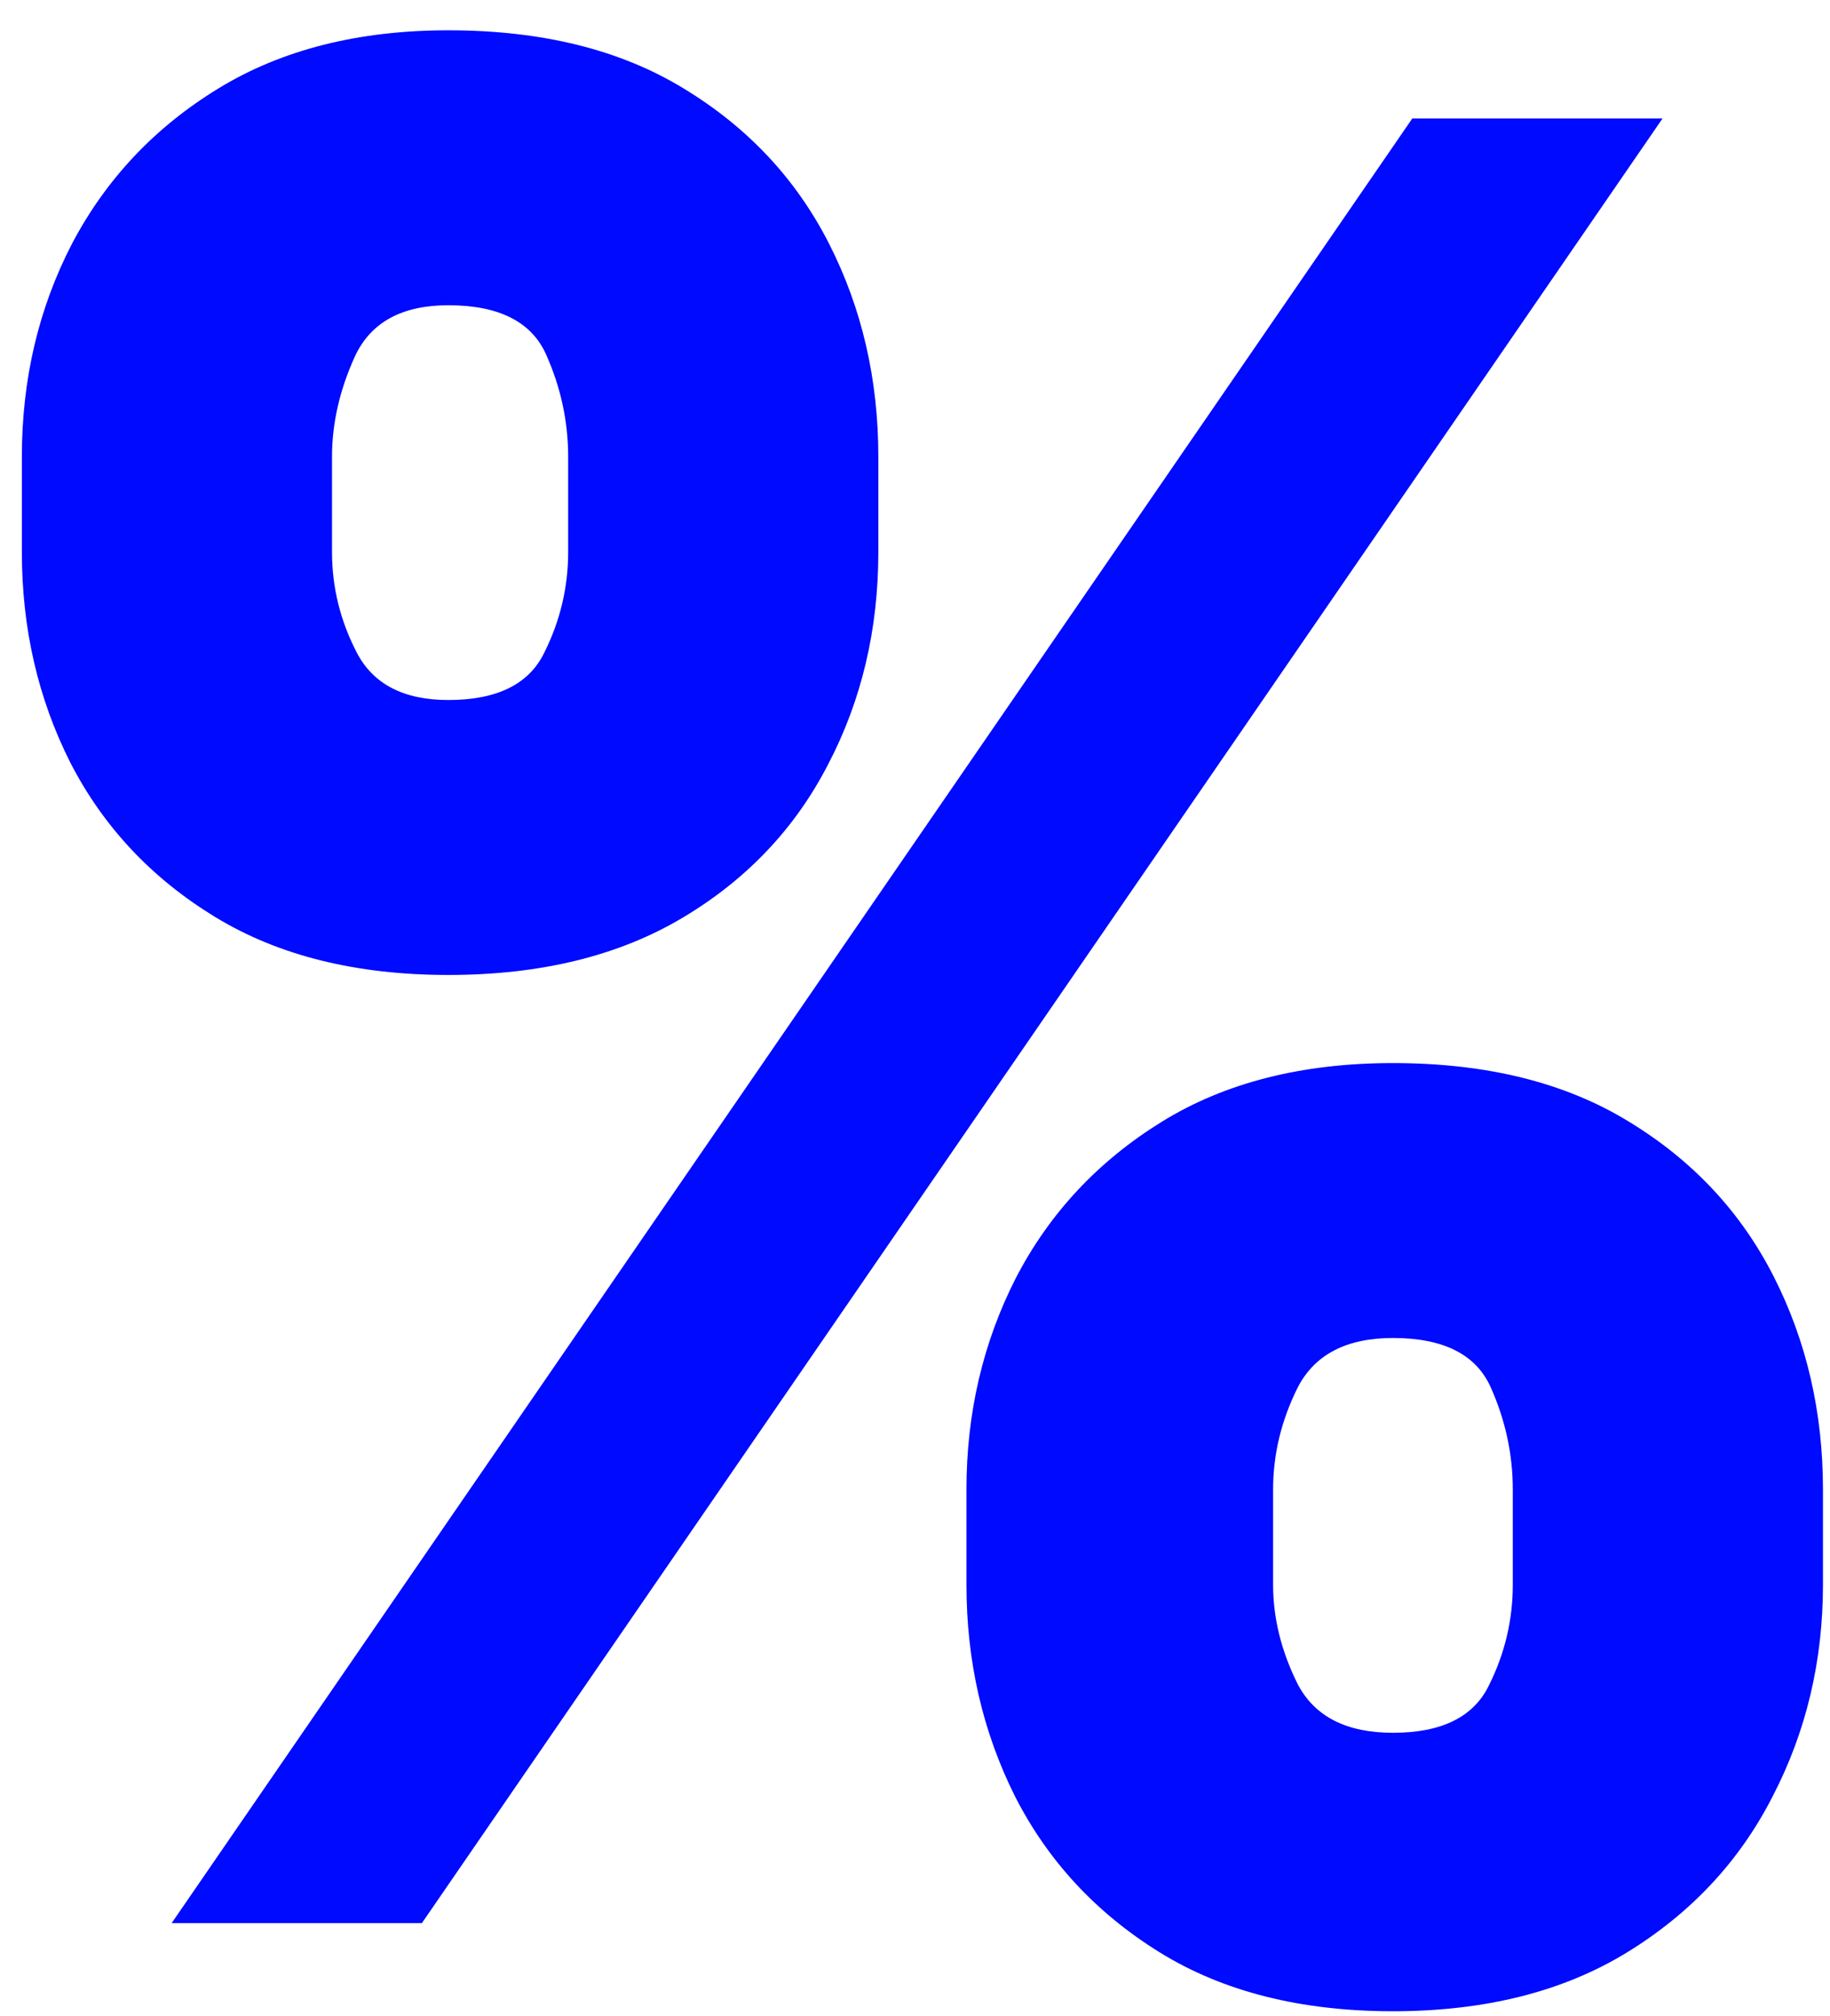 <svg width="59" height="65" viewBox="0 0 59 65" fill="none" xmlns="http://www.w3.org/2000/svg">
<path d="M31.159 51.091V48.023C31.159 45.561 31.689 43.288 32.75 41.205C33.83 39.121 35.392 37.445 37.438 36.176C39.483 34.907 41.974 34.273 44.909 34.273C47.92 34.273 50.449 34.898 52.494 36.148C54.559 37.398 56.121 39.064 57.182 41.148C58.242 43.231 58.773 45.523 58.773 48.023V51.091C58.773 53.553 58.233 55.826 57.153 57.909C56.093 59.992 54.53 61.669 52.466 62.938C50.401 64.206 47.883 64.841 44.909 64.841C41.936 64.841 39.426 64.206 37.381 62.938C35.335 61.669 33.782 59.992 32.722 57.909C31.68 55.826 31.159 53.553 31.159 51.091ZM41.045 48.023V51.091C41.045 52.17 41.311 53.24 41.841 54.301C42.39 55.343 43.413 55.864 44.909 55.864C46.481 55.864 47.513 55.352 48.006 54.33C48.517 53.307 48.773 52.227 48.773 51.091V48.023C48.773 46.886 48.536 45.788 48.062 44.727C47.589 43.667 46.538 43.136 44.909 43.136C43.413 43.136 42.39 43.667 41.841 44.727C41.311 45.788 41.045 46.886 41.045 48.023ZM0.705 17.796V14.727C0.705 12.227 1.244 9.936 2.324 7.852C3.422 5.769 4.994 4.102 7.04 2.852C9.085 1.602 11.557 0.977 14.454 0.977C17.466 0.977 19.994 1.602 22.04 2.852C24.104 4.102 25.667 5.769 26.727 7.852C27.788 9.936 28.318 12.227 28.318 14.727V17.796C28.318 20.296 27.778 22.578 26.699 24.642C25.638 26.706 24.076 28.354 22.011 29.585C19.947 30.816 17.428 31.432 14.454 31.432C11.481 31.432 8.972 30.807 6.926 29.557C4.881 28.307 3.328 26.65 2.267 24.585C1.225 22.521 0.705 20.258 0.705 17.796ZM10.704 14.727V17.796C10.704 18.932 10.97 20.011 11.5 21.034C12.03 22.057 13.015 22.568 14.454 22.568C16.026 22.568 17.059 22.057 17.551 21.034C18.062 20.011 18.318 18.932 18.318 17.796V14.727C18.318 13.591 18.081 12.492 17.608 11.432C17.134 10.371 16.083 9.841 14.454 9.841C12.958 9.841 11.954 10.39 11.443 11.489C10.951 12.568 10.704 13.648 10.704 14.727ZM5.534 62L45.534 3.818H53.602L13.602 62H5.534Z" fill="#000AFF"/>
</svg>
